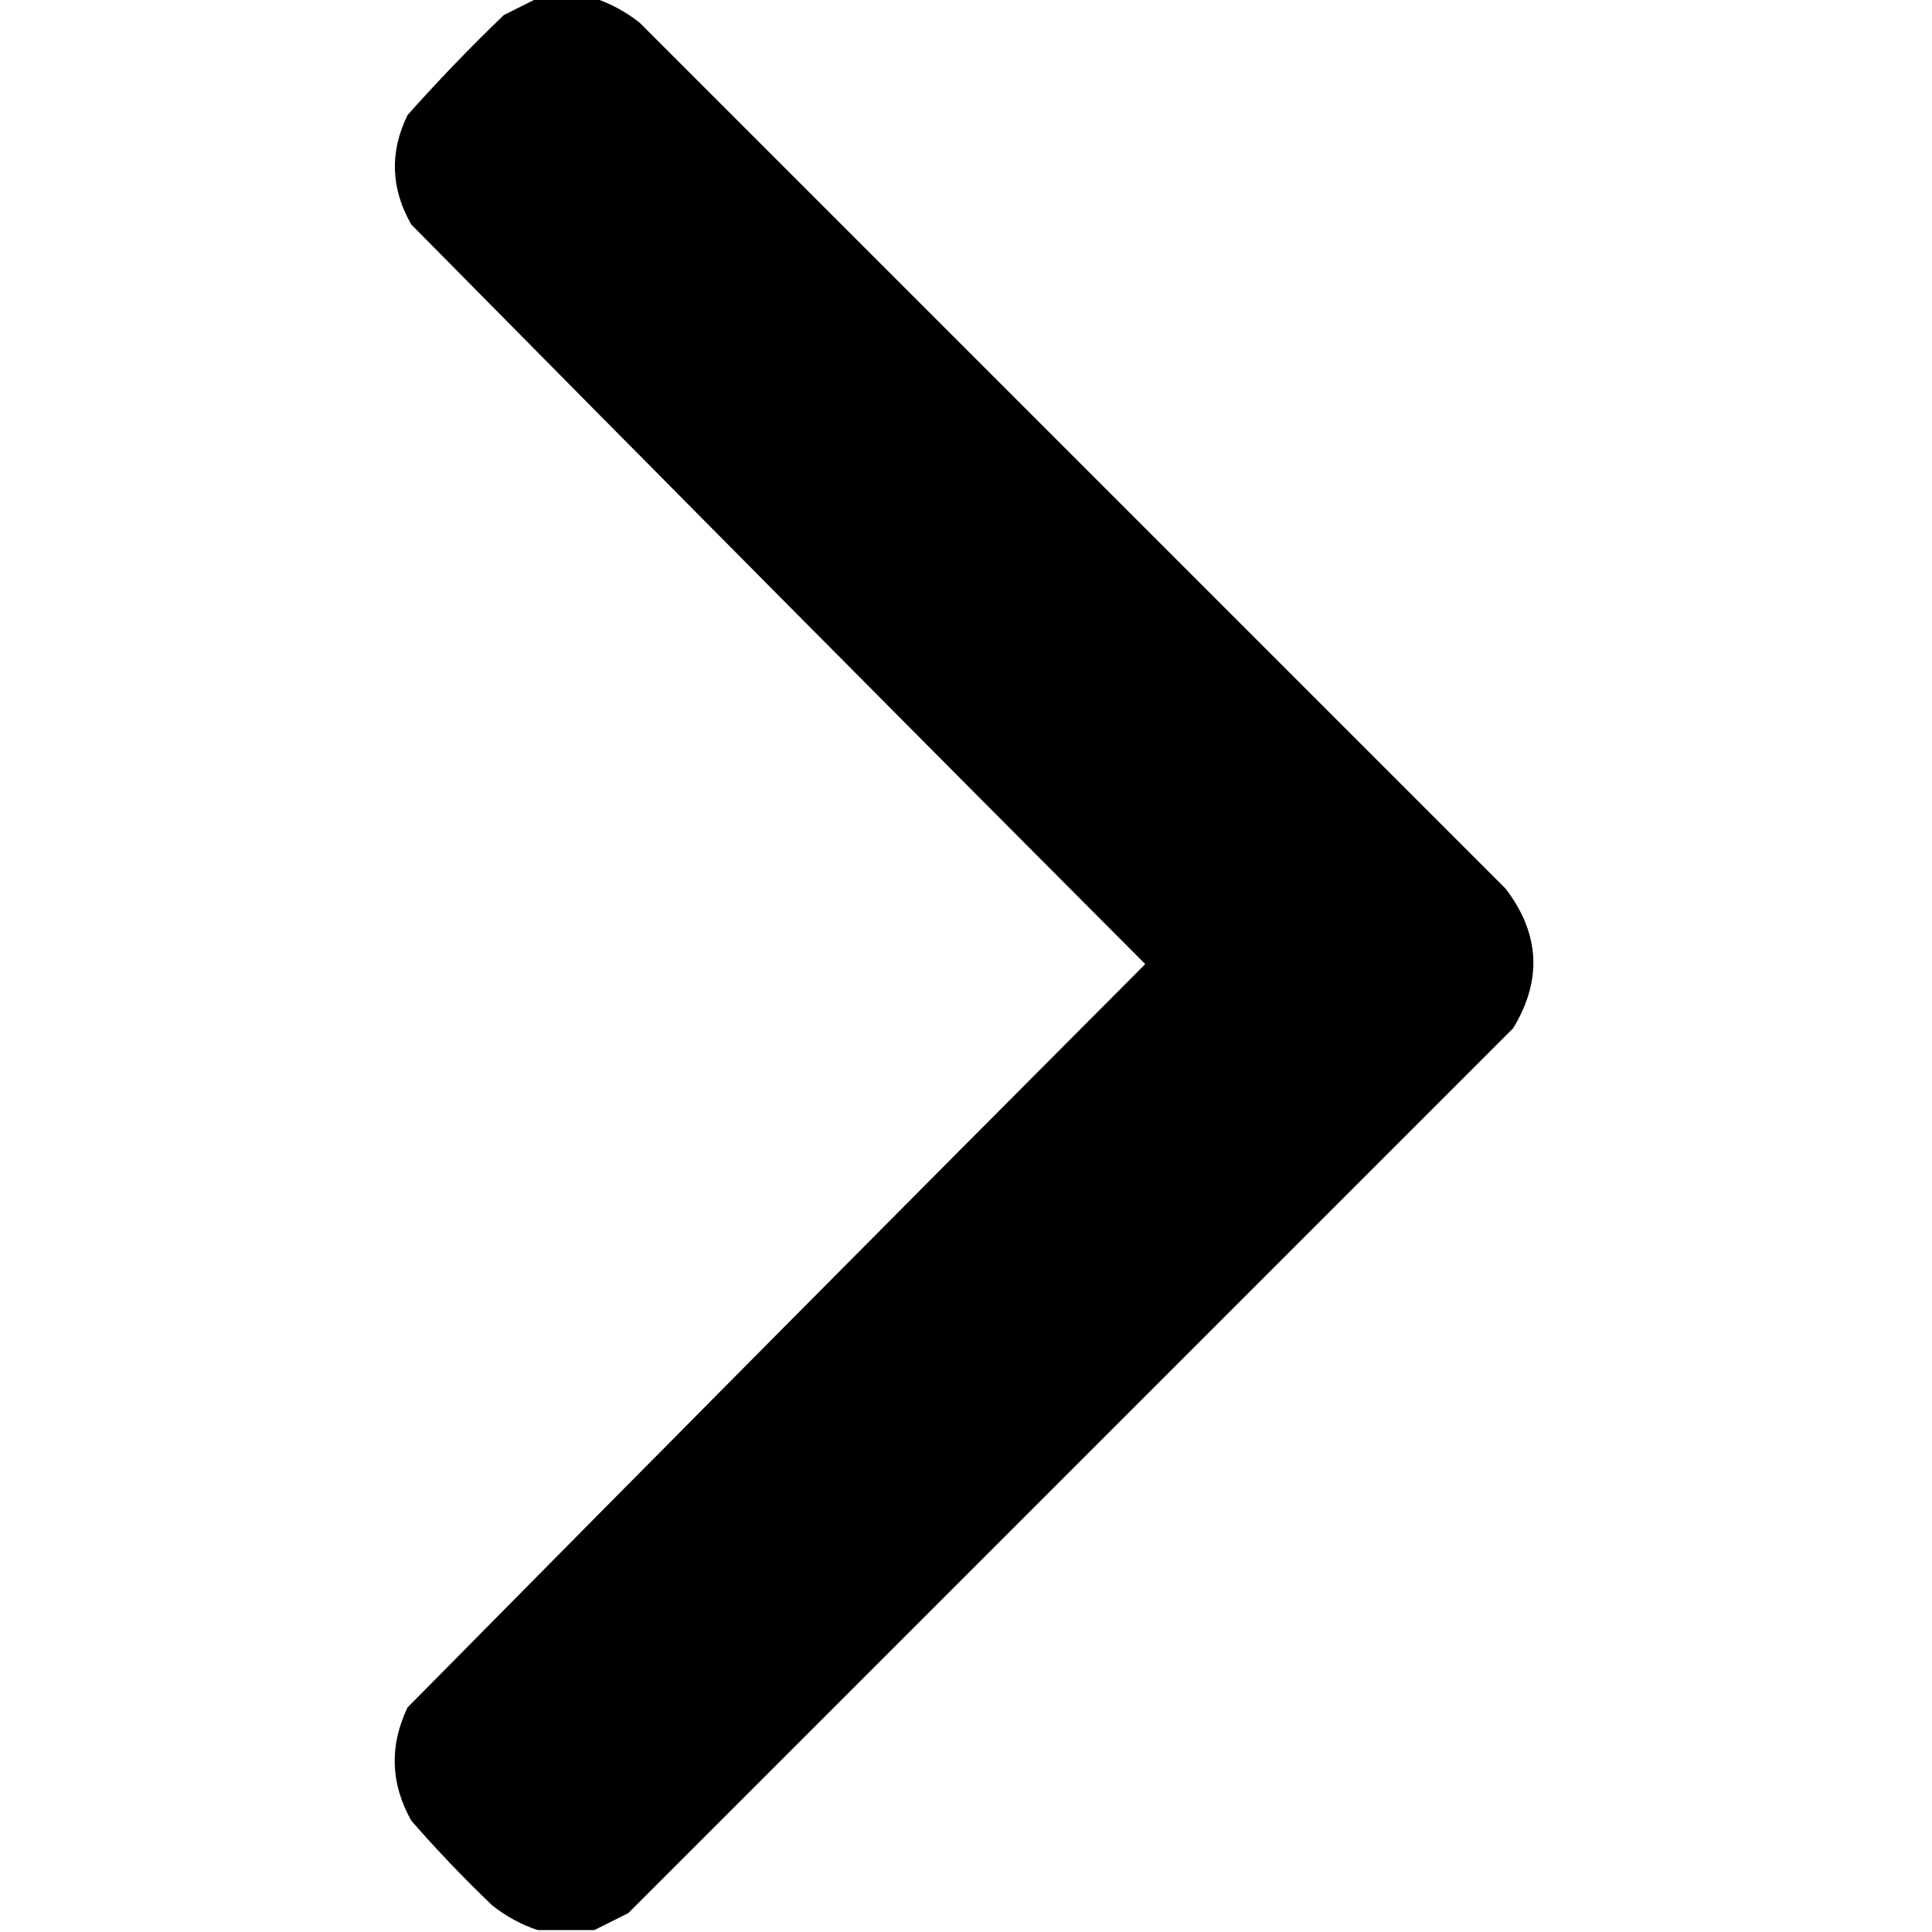 <svg viewBox="0 0 512 512" fill="none" xmlns="http://www.w3.org/2000/svg">
<path fill-rule="evenodd" clip-rule="evenodd" d="M142.5 -0.5C147.5 -0.5 152.5 -0.5 157.5 -0.5C161.8 0.932 165.8 3.098 169.5 6C246 82.5 322.5 159 399 235.5C408.09 247.397 408.757 259.73 401 272.5C322.833 350.667 244.667 428.833 166.5 507C163.408 508.546 160.408 510.046 157.5 511.5C152.5 511.5 147.5 511.5 142.5 511.5C138.2 510.068 134.2 507.902 130.5 505C122.969 497.803 115.802 490.303 109 482.5C103.482 472.661 103.149 462.661 108 452.5C172.986 386.68 238.153 321.014 303.5 255.5C238.486 190.32 173.653 124.986 109 59.5C103.545 49.992 103.211 40.325 108 30.5C116.136 21.363 124.636 12.53 133.5 4C136.592 2.454 139.592 0.954 142.5 -0.5Z" fill="currentColor"/>
</svg>
